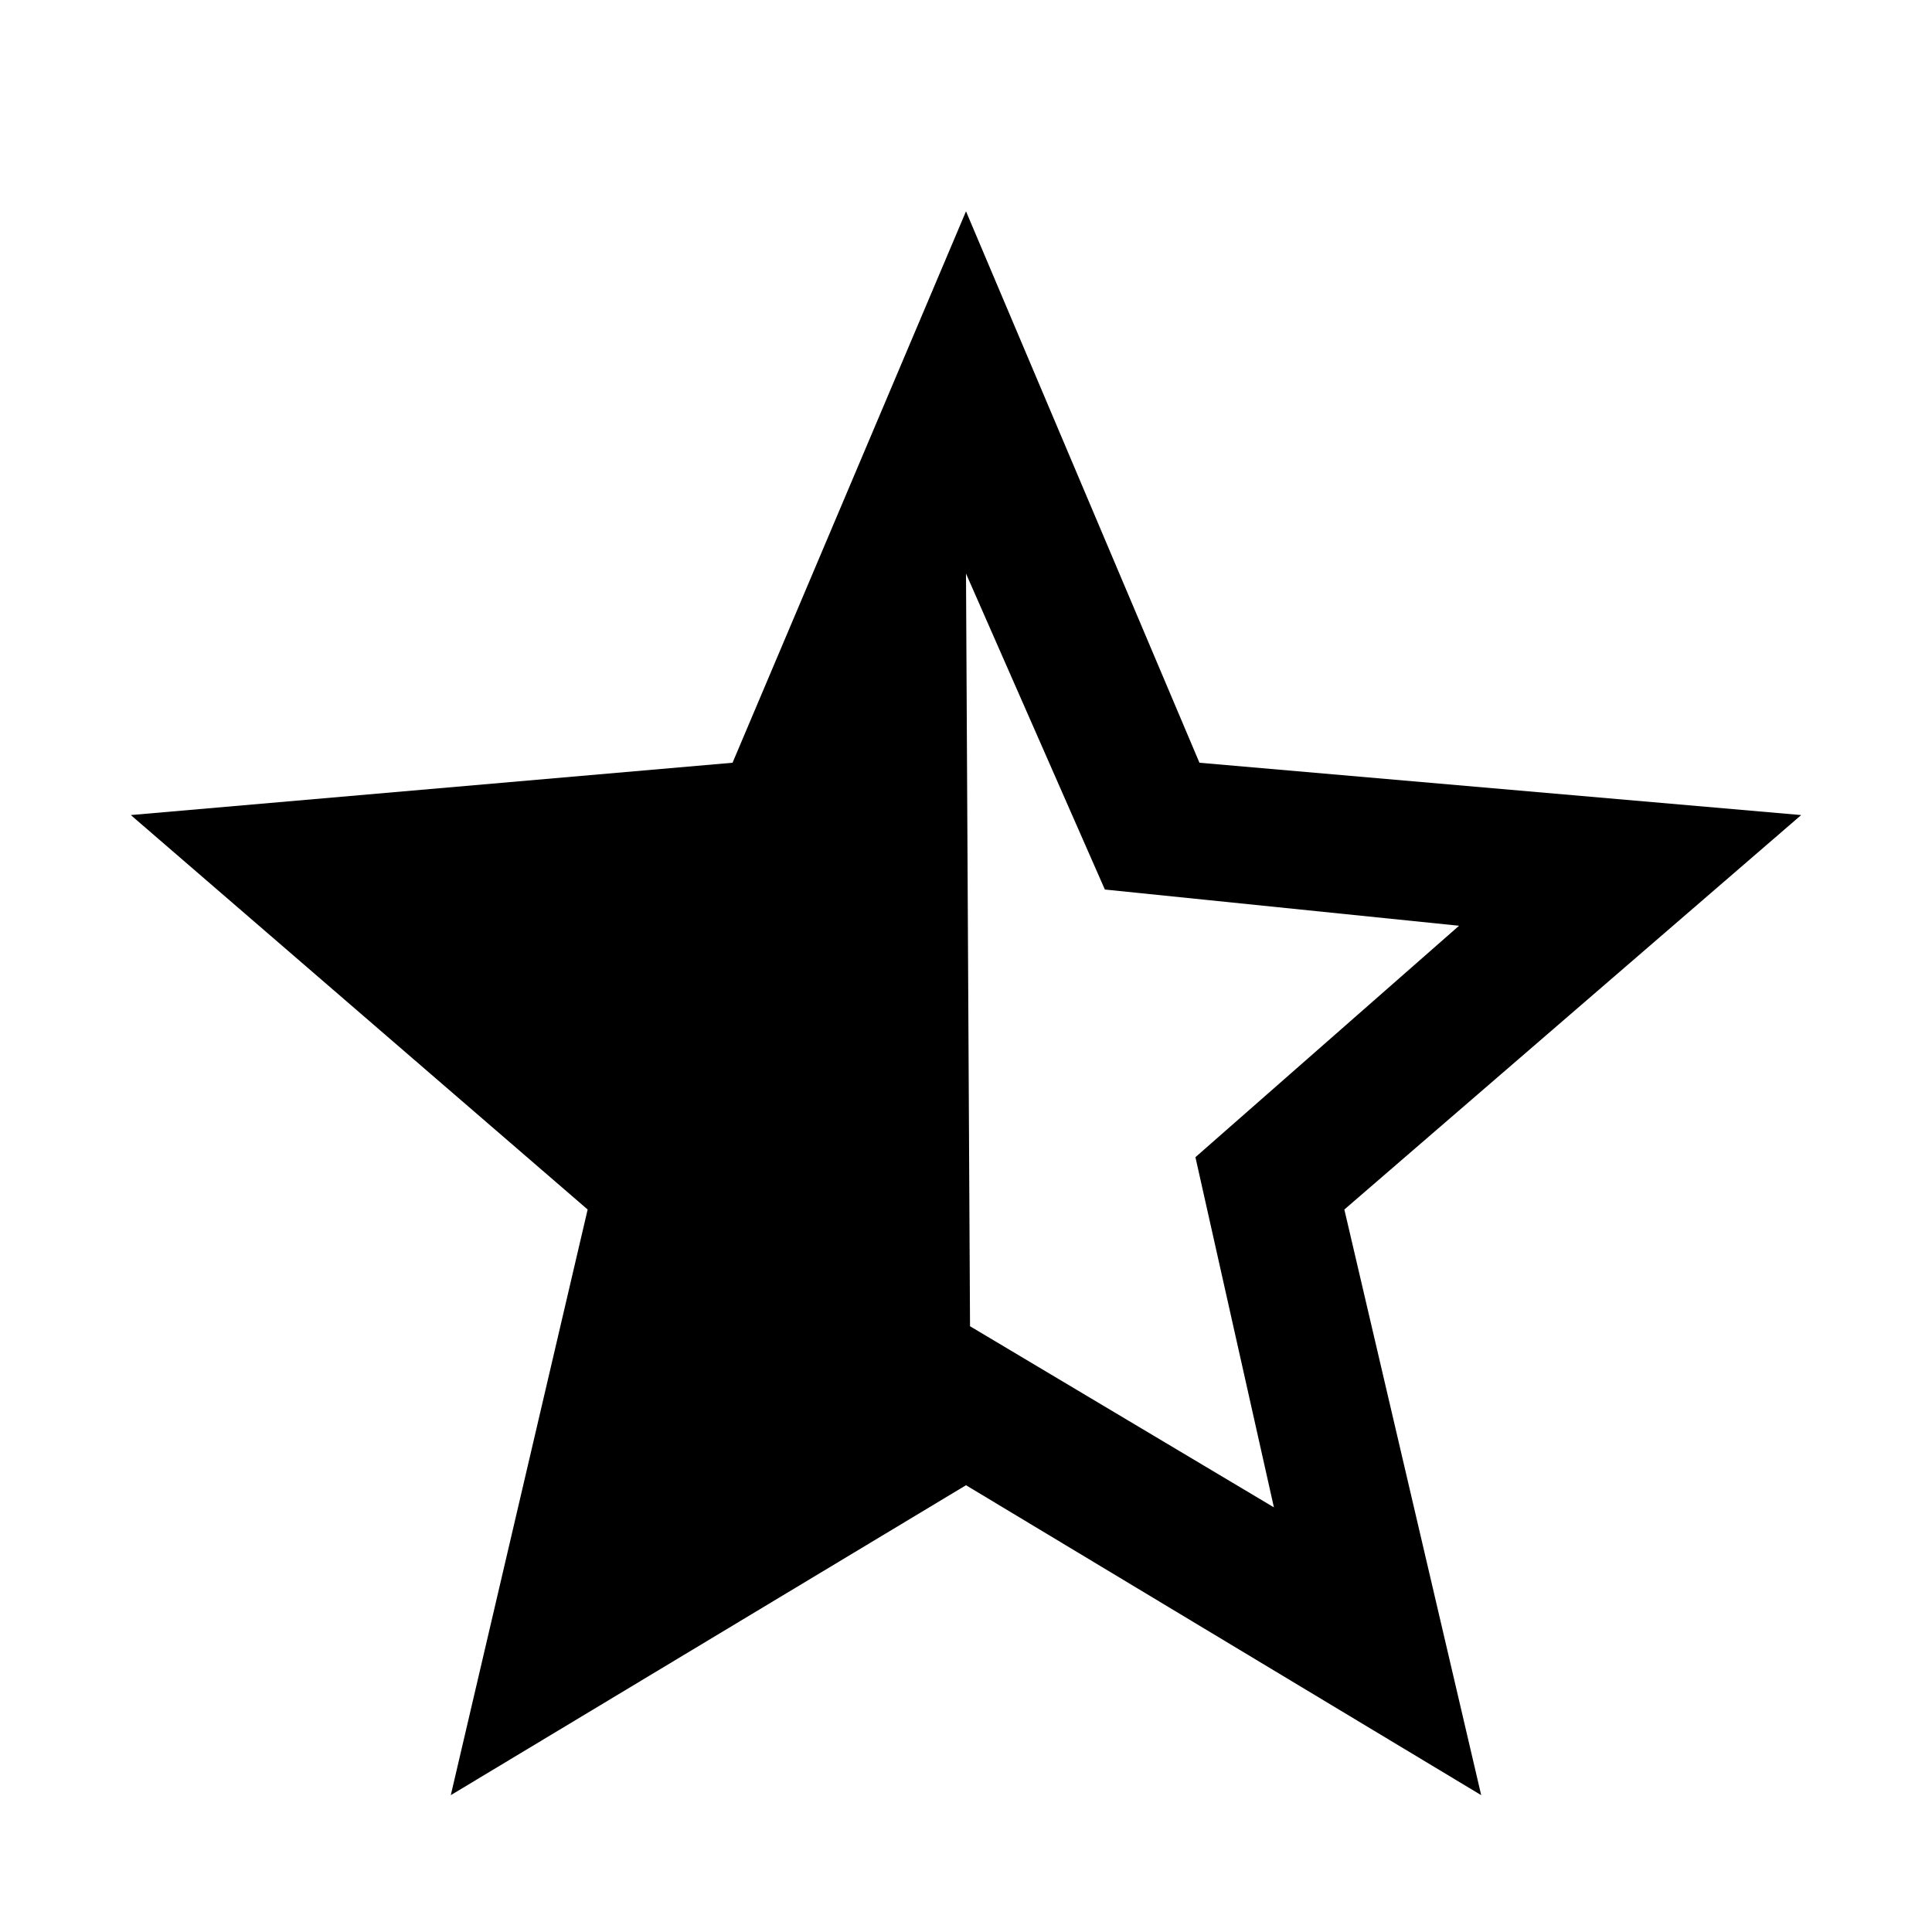 <svg xmlns="http://www.w3.org/2000/svg" height="48" width="48"><path d="m24 14.25.1 18.7 7.55 4.5-1.95-8.7L36.25 23l-8.8-.9ZM11.2 44.6l3.4-14.55-11.35-9.8 14.95-1.3L24 5.25l5.8 13.7 14.95 1.3-11.35 9.8 3.4 14.55L24 36.9Z"/></svg>